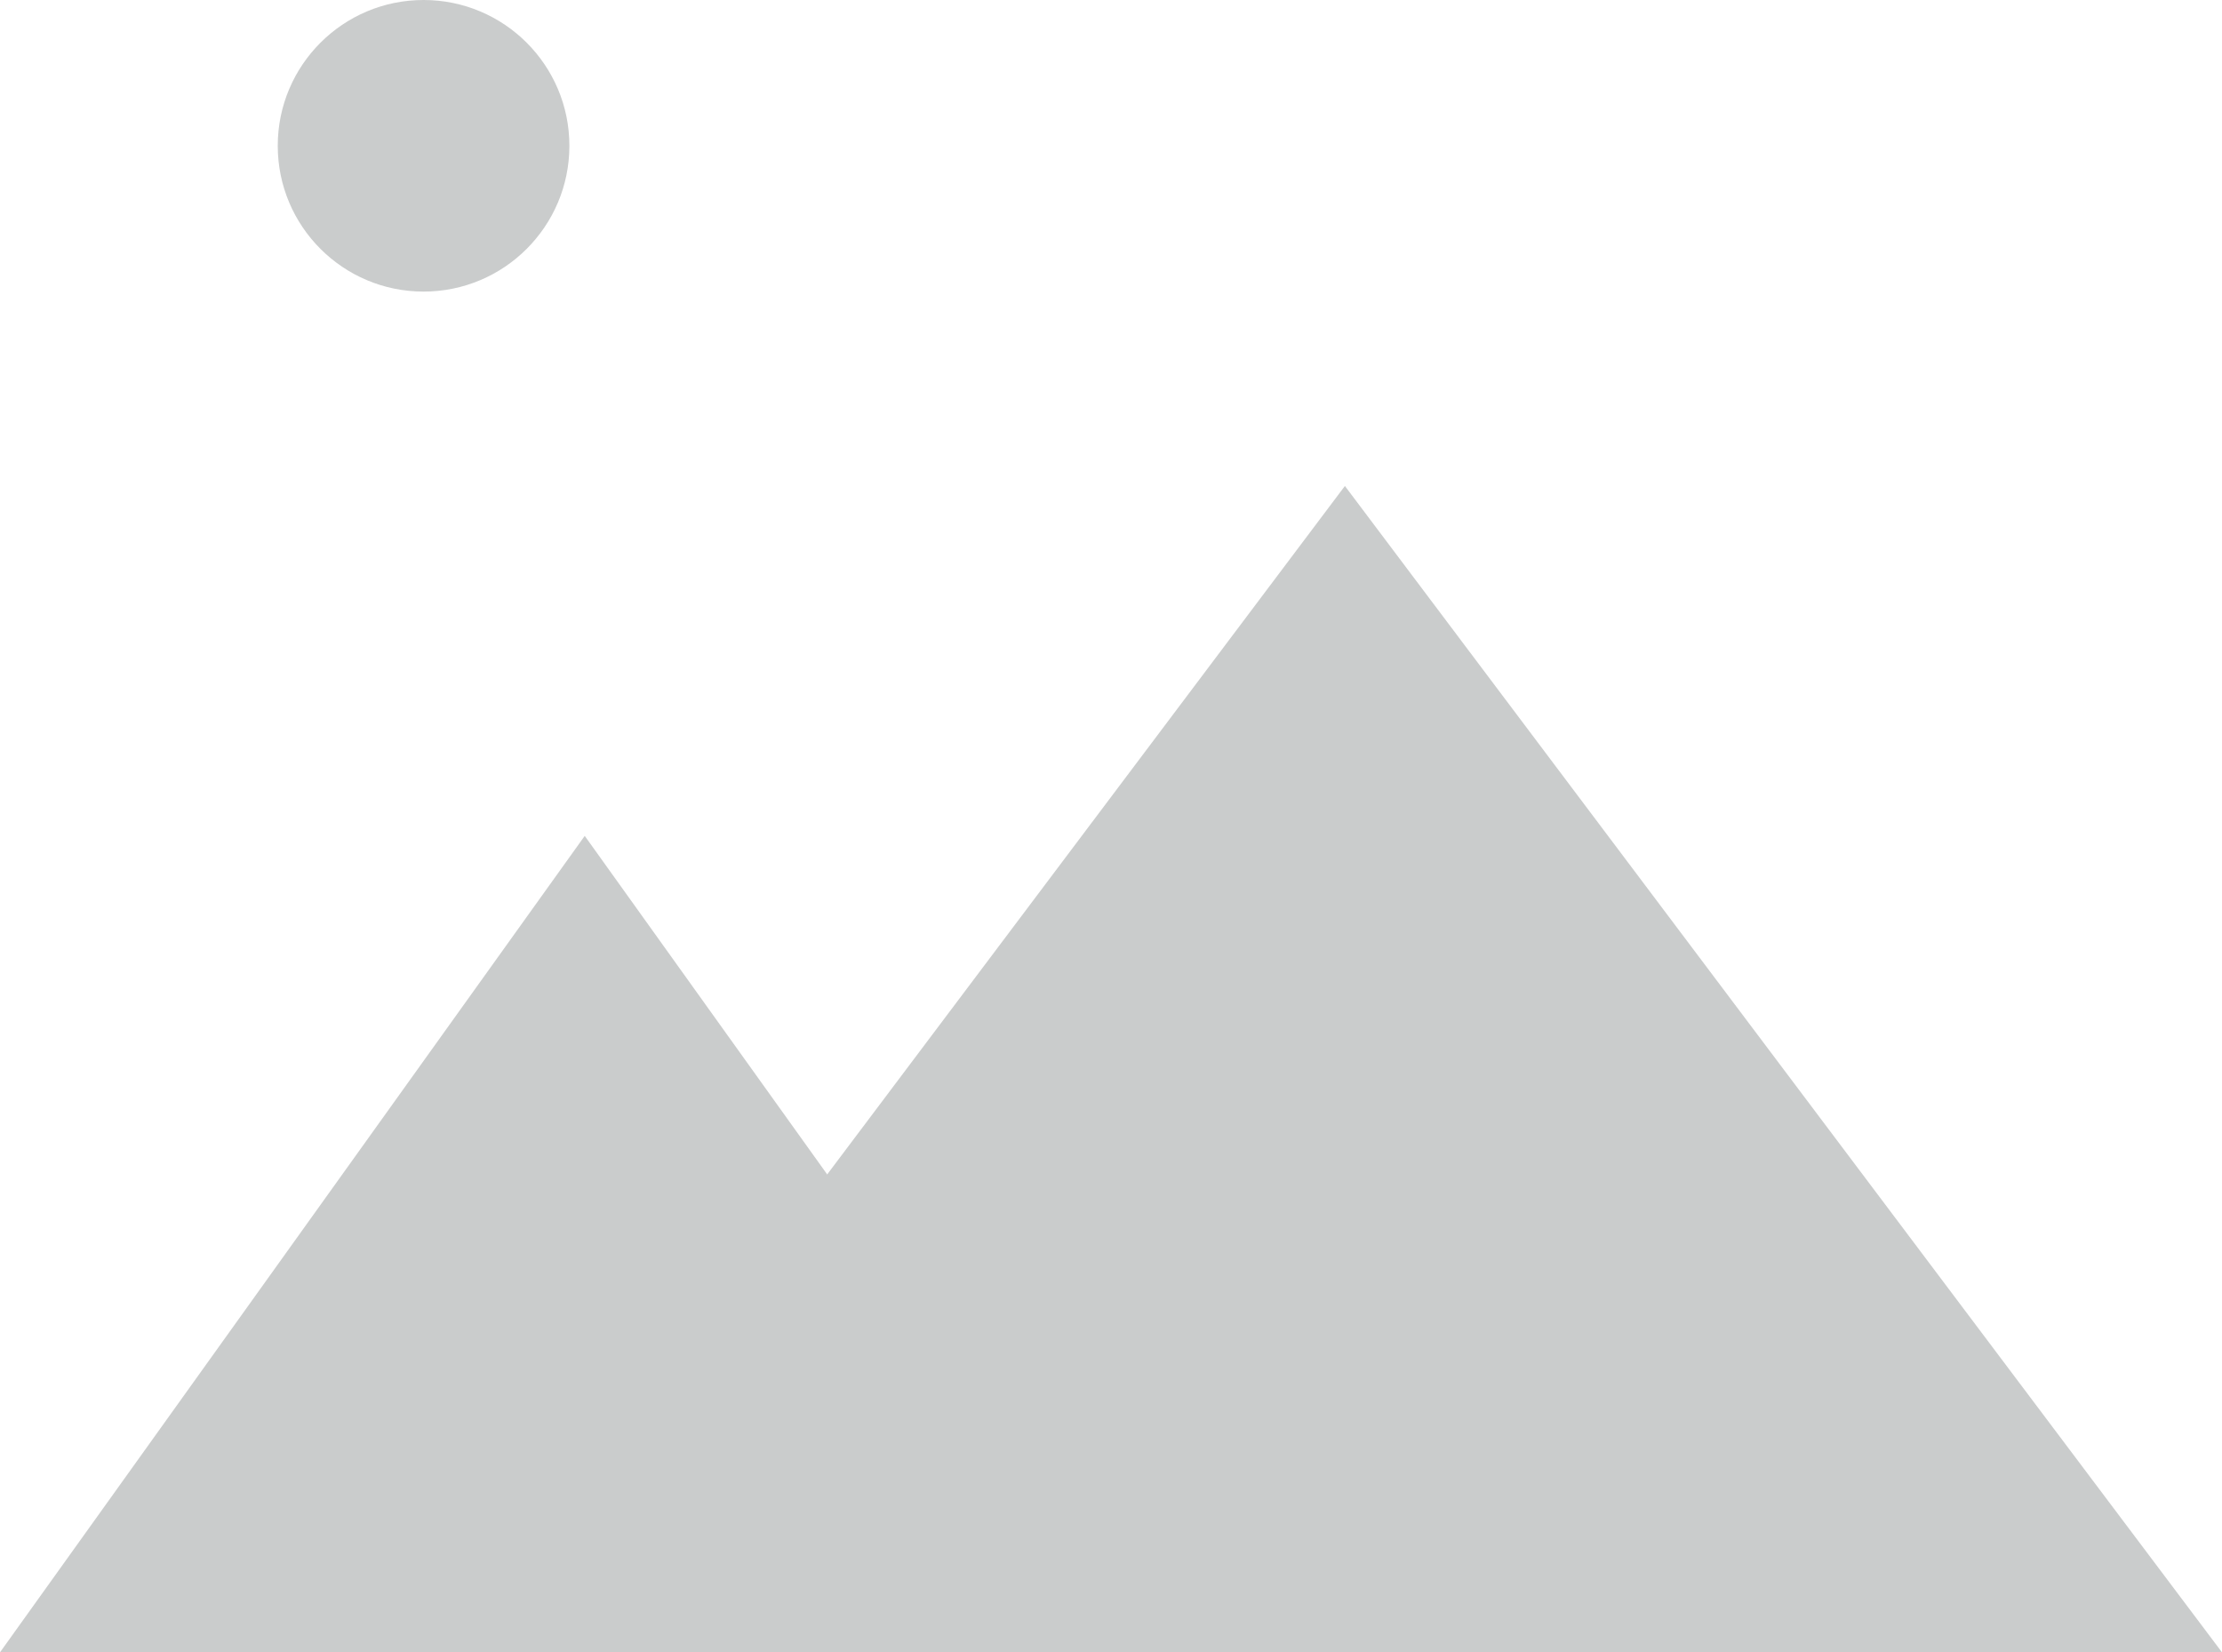 <svg xmlns="http://www.w3.org/2000/svg" width="160" height="119" viewBox="0 0 160 119">
  <g fill="#CACCCC" fill-rule="evenodd">
    <g transform="translate(0 35)">
      <polygon points="42.105 25.2 84.211 84 0 84"/>
      <polygon points="96.842 0 160 84 33.684 84"/>
    </g>
    <path d="M30.5,21 C36.299,21 41,16.299 41,10.5 C41,4.701 36.299,0 30.5,0 C24.701,0 20,4.701 20,10.5 C20,16.299 24.701,21 30.5,21 Z"/>
  </g>
</svg>
